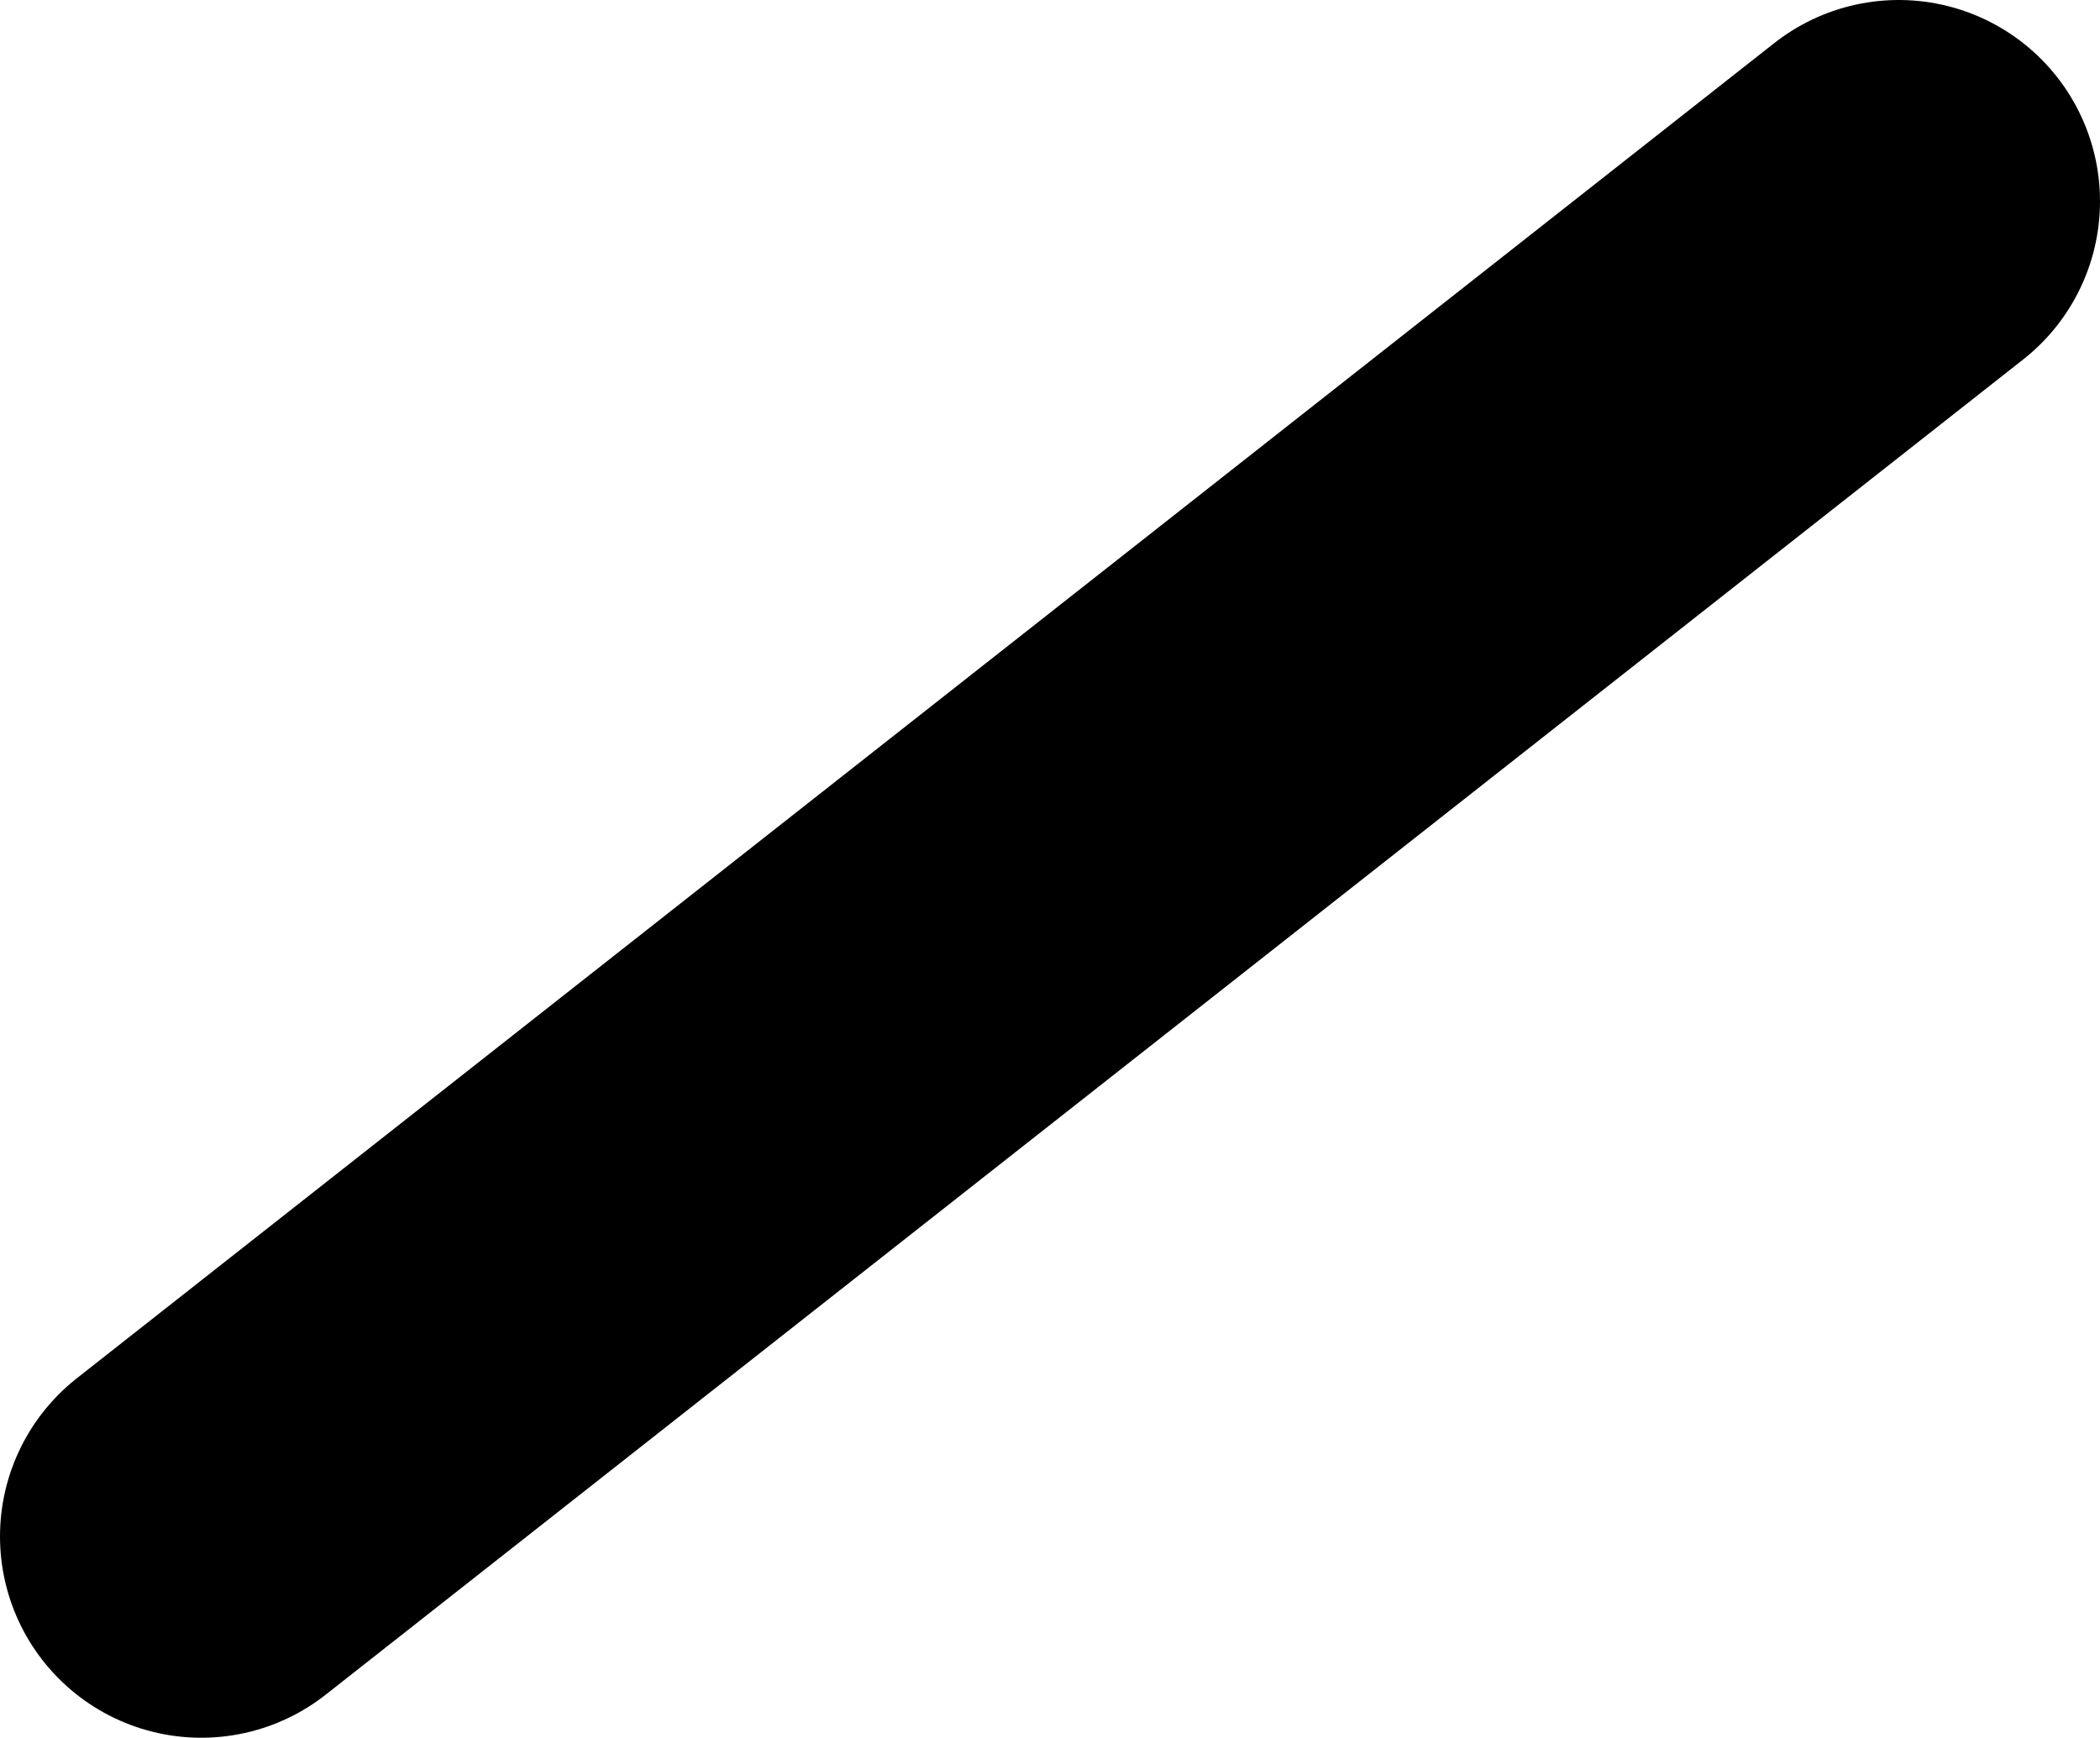 <?xml version="1.0" encoding="UTF-8" standalone="no"?>
<svg xmlns:ffdec="https://www.free-decompiler.com/flash" xmlns:xlink="http://www.w3.org/1999/xlink" ffdec:objectType="shape" height="12.95px" width="15.65px" xmlns="http://www.w3.org/2000/svg">
  <g transform="matrix(1.0, 0.0, 0.0, 1.0, 27.5, 17.85)">
    <path d="M-26.0 -6.4 L-13.35 -16.35" fill="none" stroke="#000000" stroke-linecap="round" stroke-linejoin="round" stroke-width="3.0"/>
  </g>
</svg>
